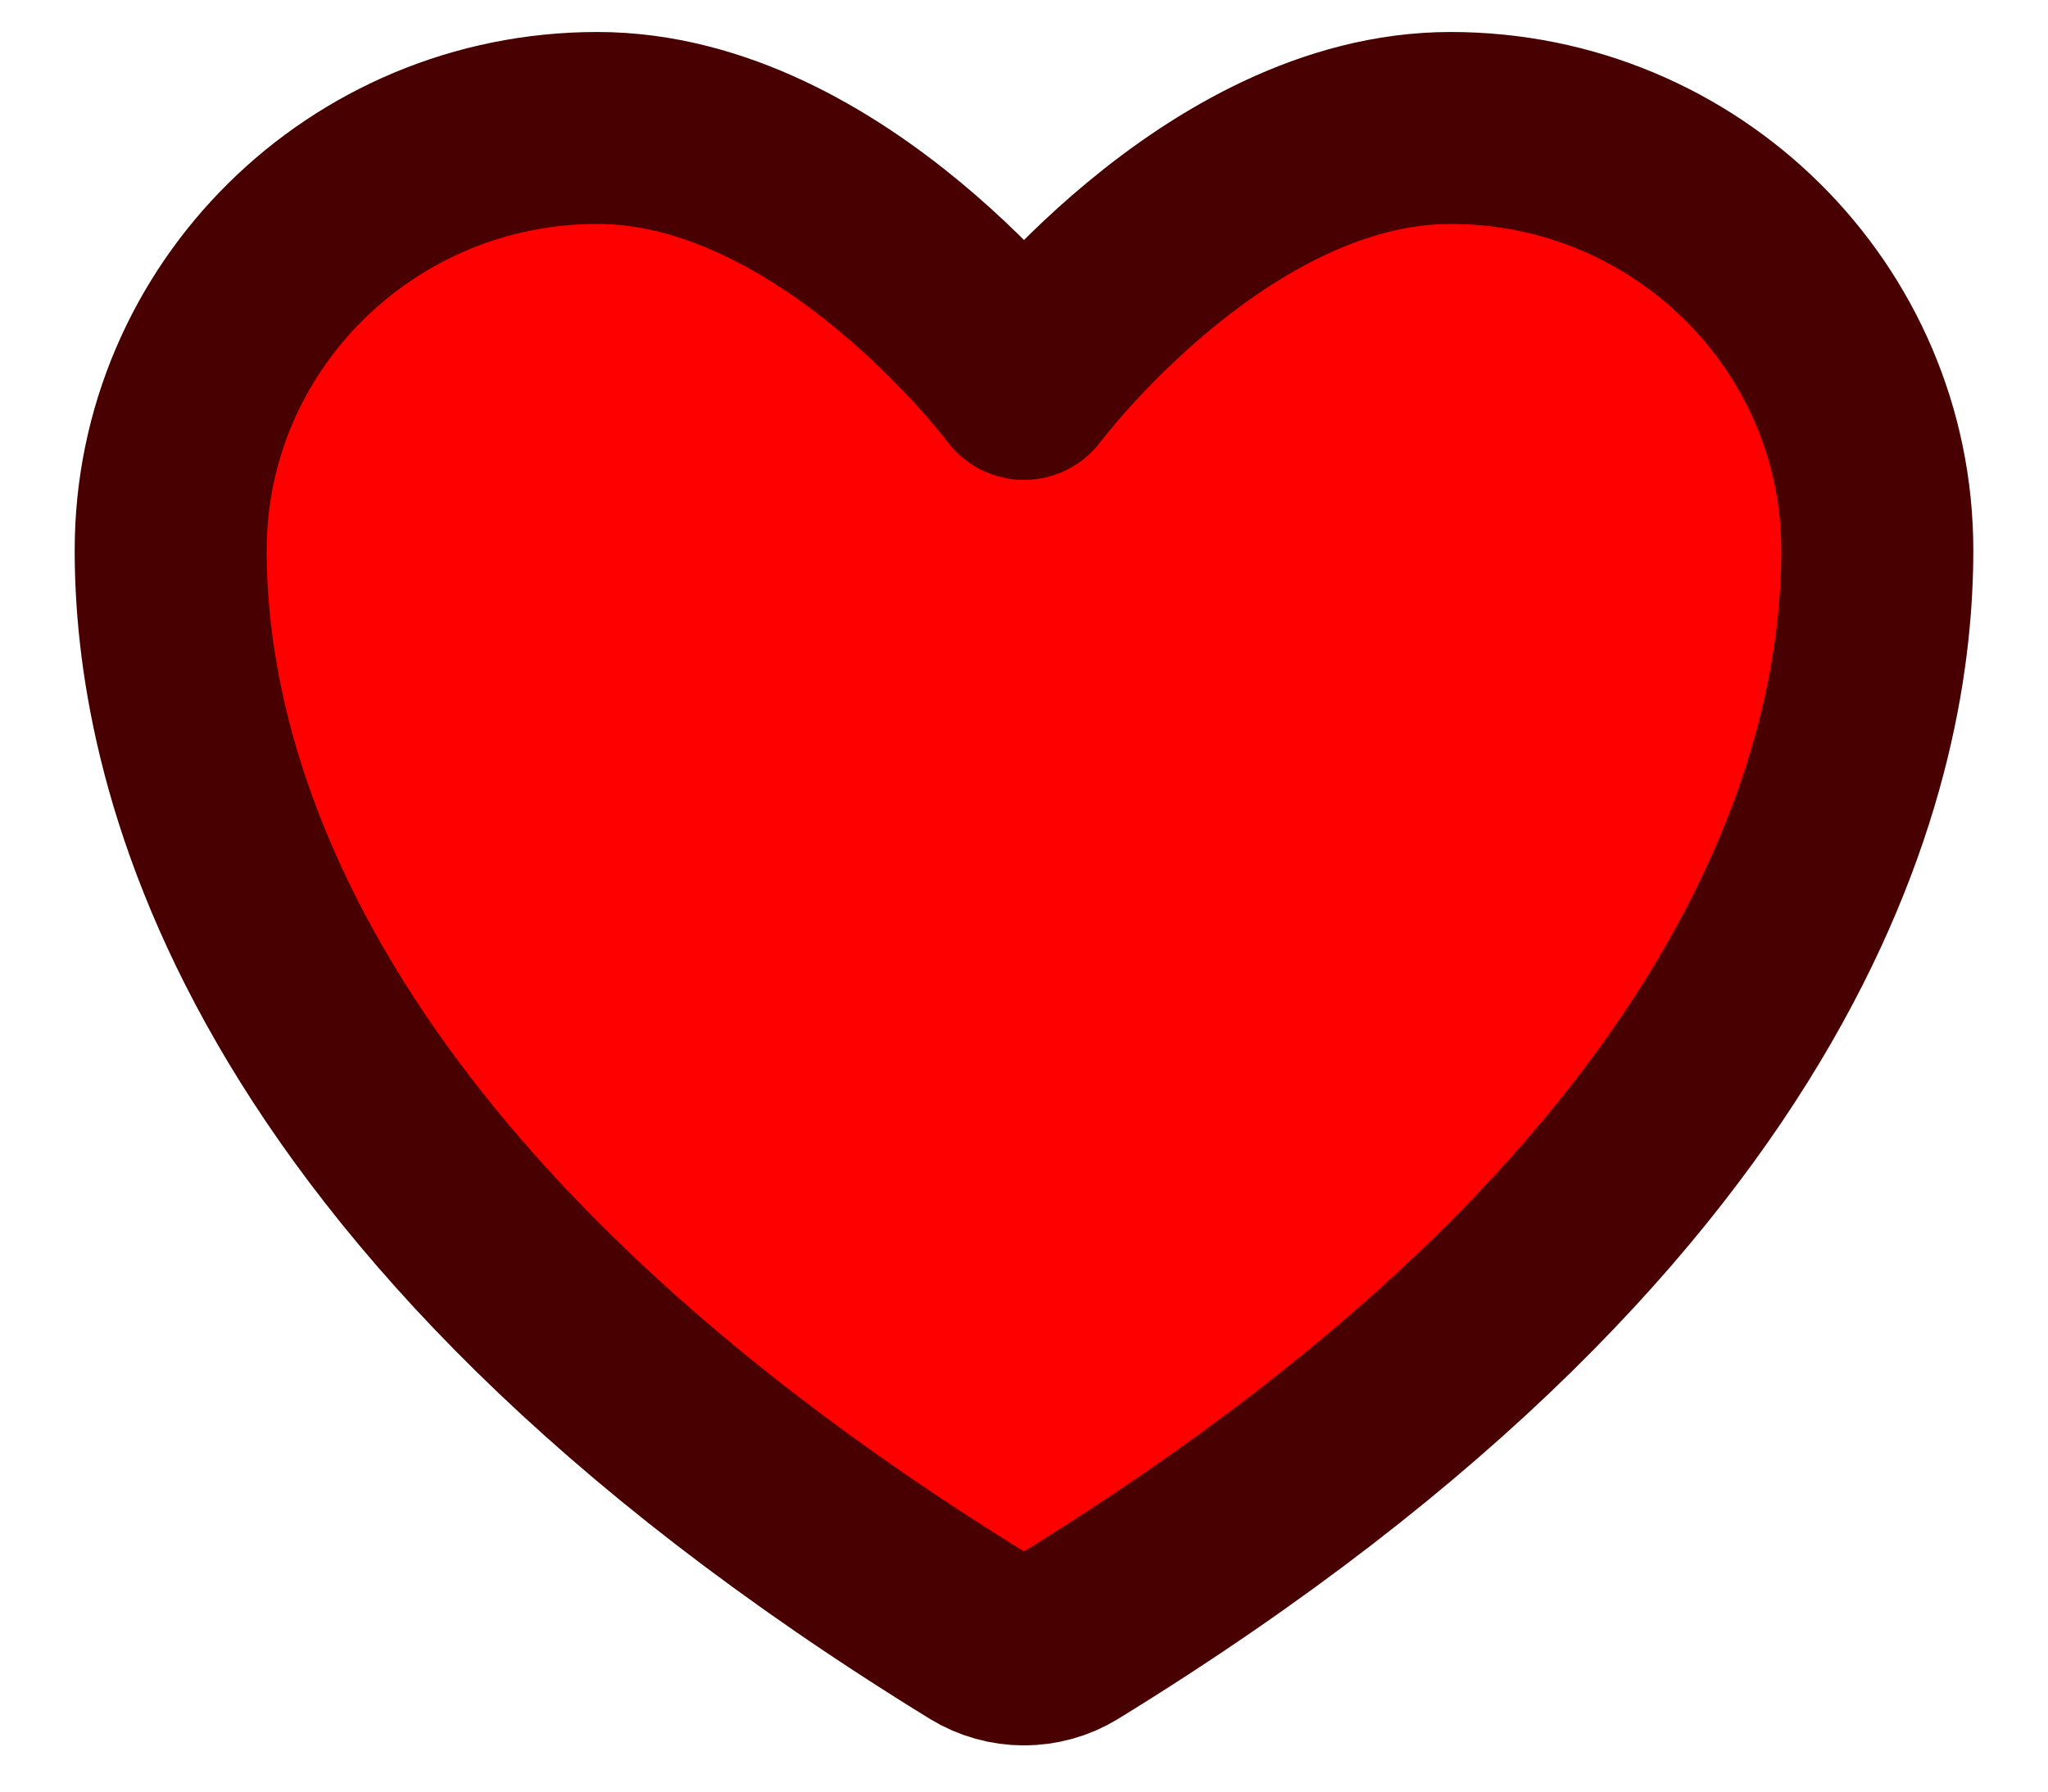 <svg width="32" height="28" viewBox="0 0 32 28" fill="none" xmlns="http://www.w3.org/2000/svg">
<path d="M9.333 2C5.652 2 2.667 4.955 2.667 8.6C2.667 11.543 3.833 18.527 15.317 25.587C15.523 25.712 15.759 25.778 16 25.778C16.241 25.778 16.477 25.712 16.683 25.587C28.167 18.527 29.333 11.543 29.333 8.6C29.333 4.955 26.348 2 22.667 2C18.985 2 16 6 16 6C16 6 13.015 2 9.333 2Z" fill="#FF0000" stroke="#480000" stroke-width="3" stroke-linecap="round" stroke-linejoin="round"/>
</svg>
